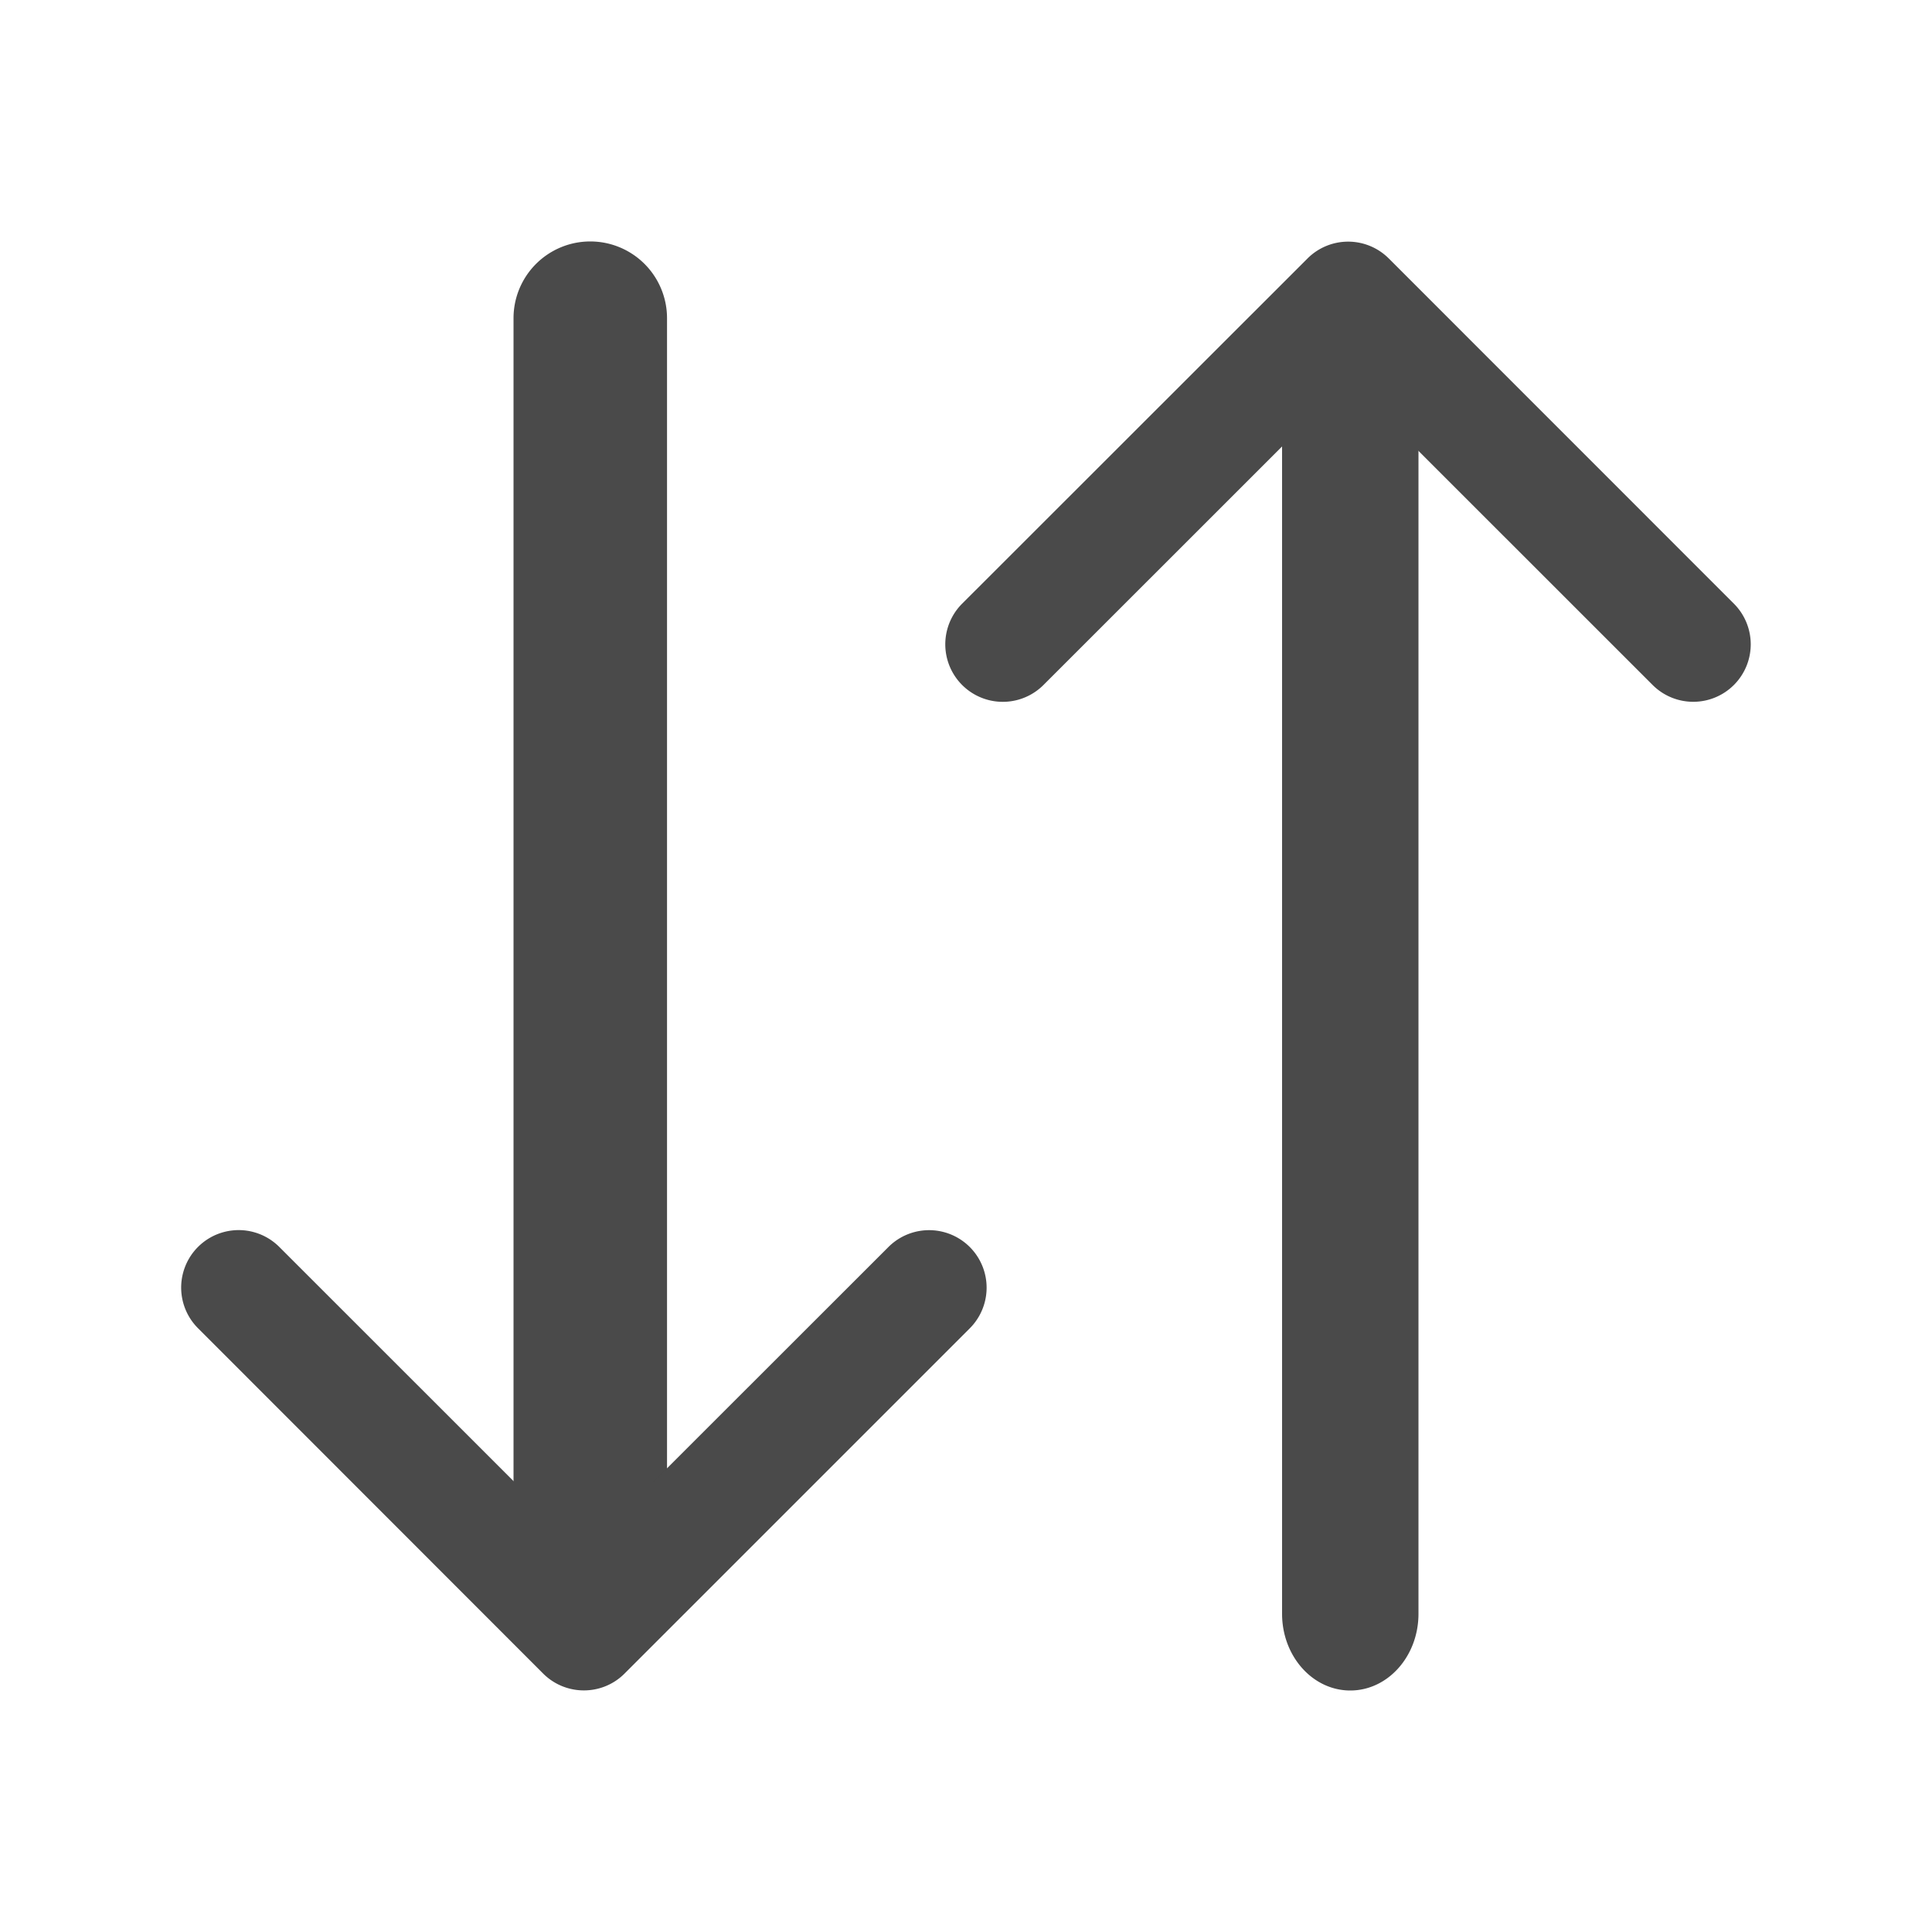 <svg width="20" height="20" fill="none" xmlns="http://www.w3.org/2000/svg"><g fill-rule="evenodd" clip-rule="evenodd" fill="#4A4A4A"><path d="M6.905 16V3.294a.794.794 0 0 0-1.589 0V16a.794.794 0 0 0 1.589 0Z"/><path d="m2.05 13.75 3.573 3.575c.233.232.61.232.842 0l3.574-3.574a.595.595 0 1 0-.842-.842L6.044 16.06l-3.153-3.152a.595.595 0 1 0-.841.842ZM13.272 4v12.706c0 .438.316.794.706.794.39 0 .706-.356.706-.794V4c0-.438-.317-.794-.706-.794-.39 0-.706.356-.706.794Z"/><path d="m17.95 6.25-3.573-3.574a.595.595 0 0 0-.842 0L9.96 6.249a.595.595 0 1 0 .842.842l3.153-3.152 3.153 3.152a.595.595 0 1 0 .841-.842Z"/></g></svg>
